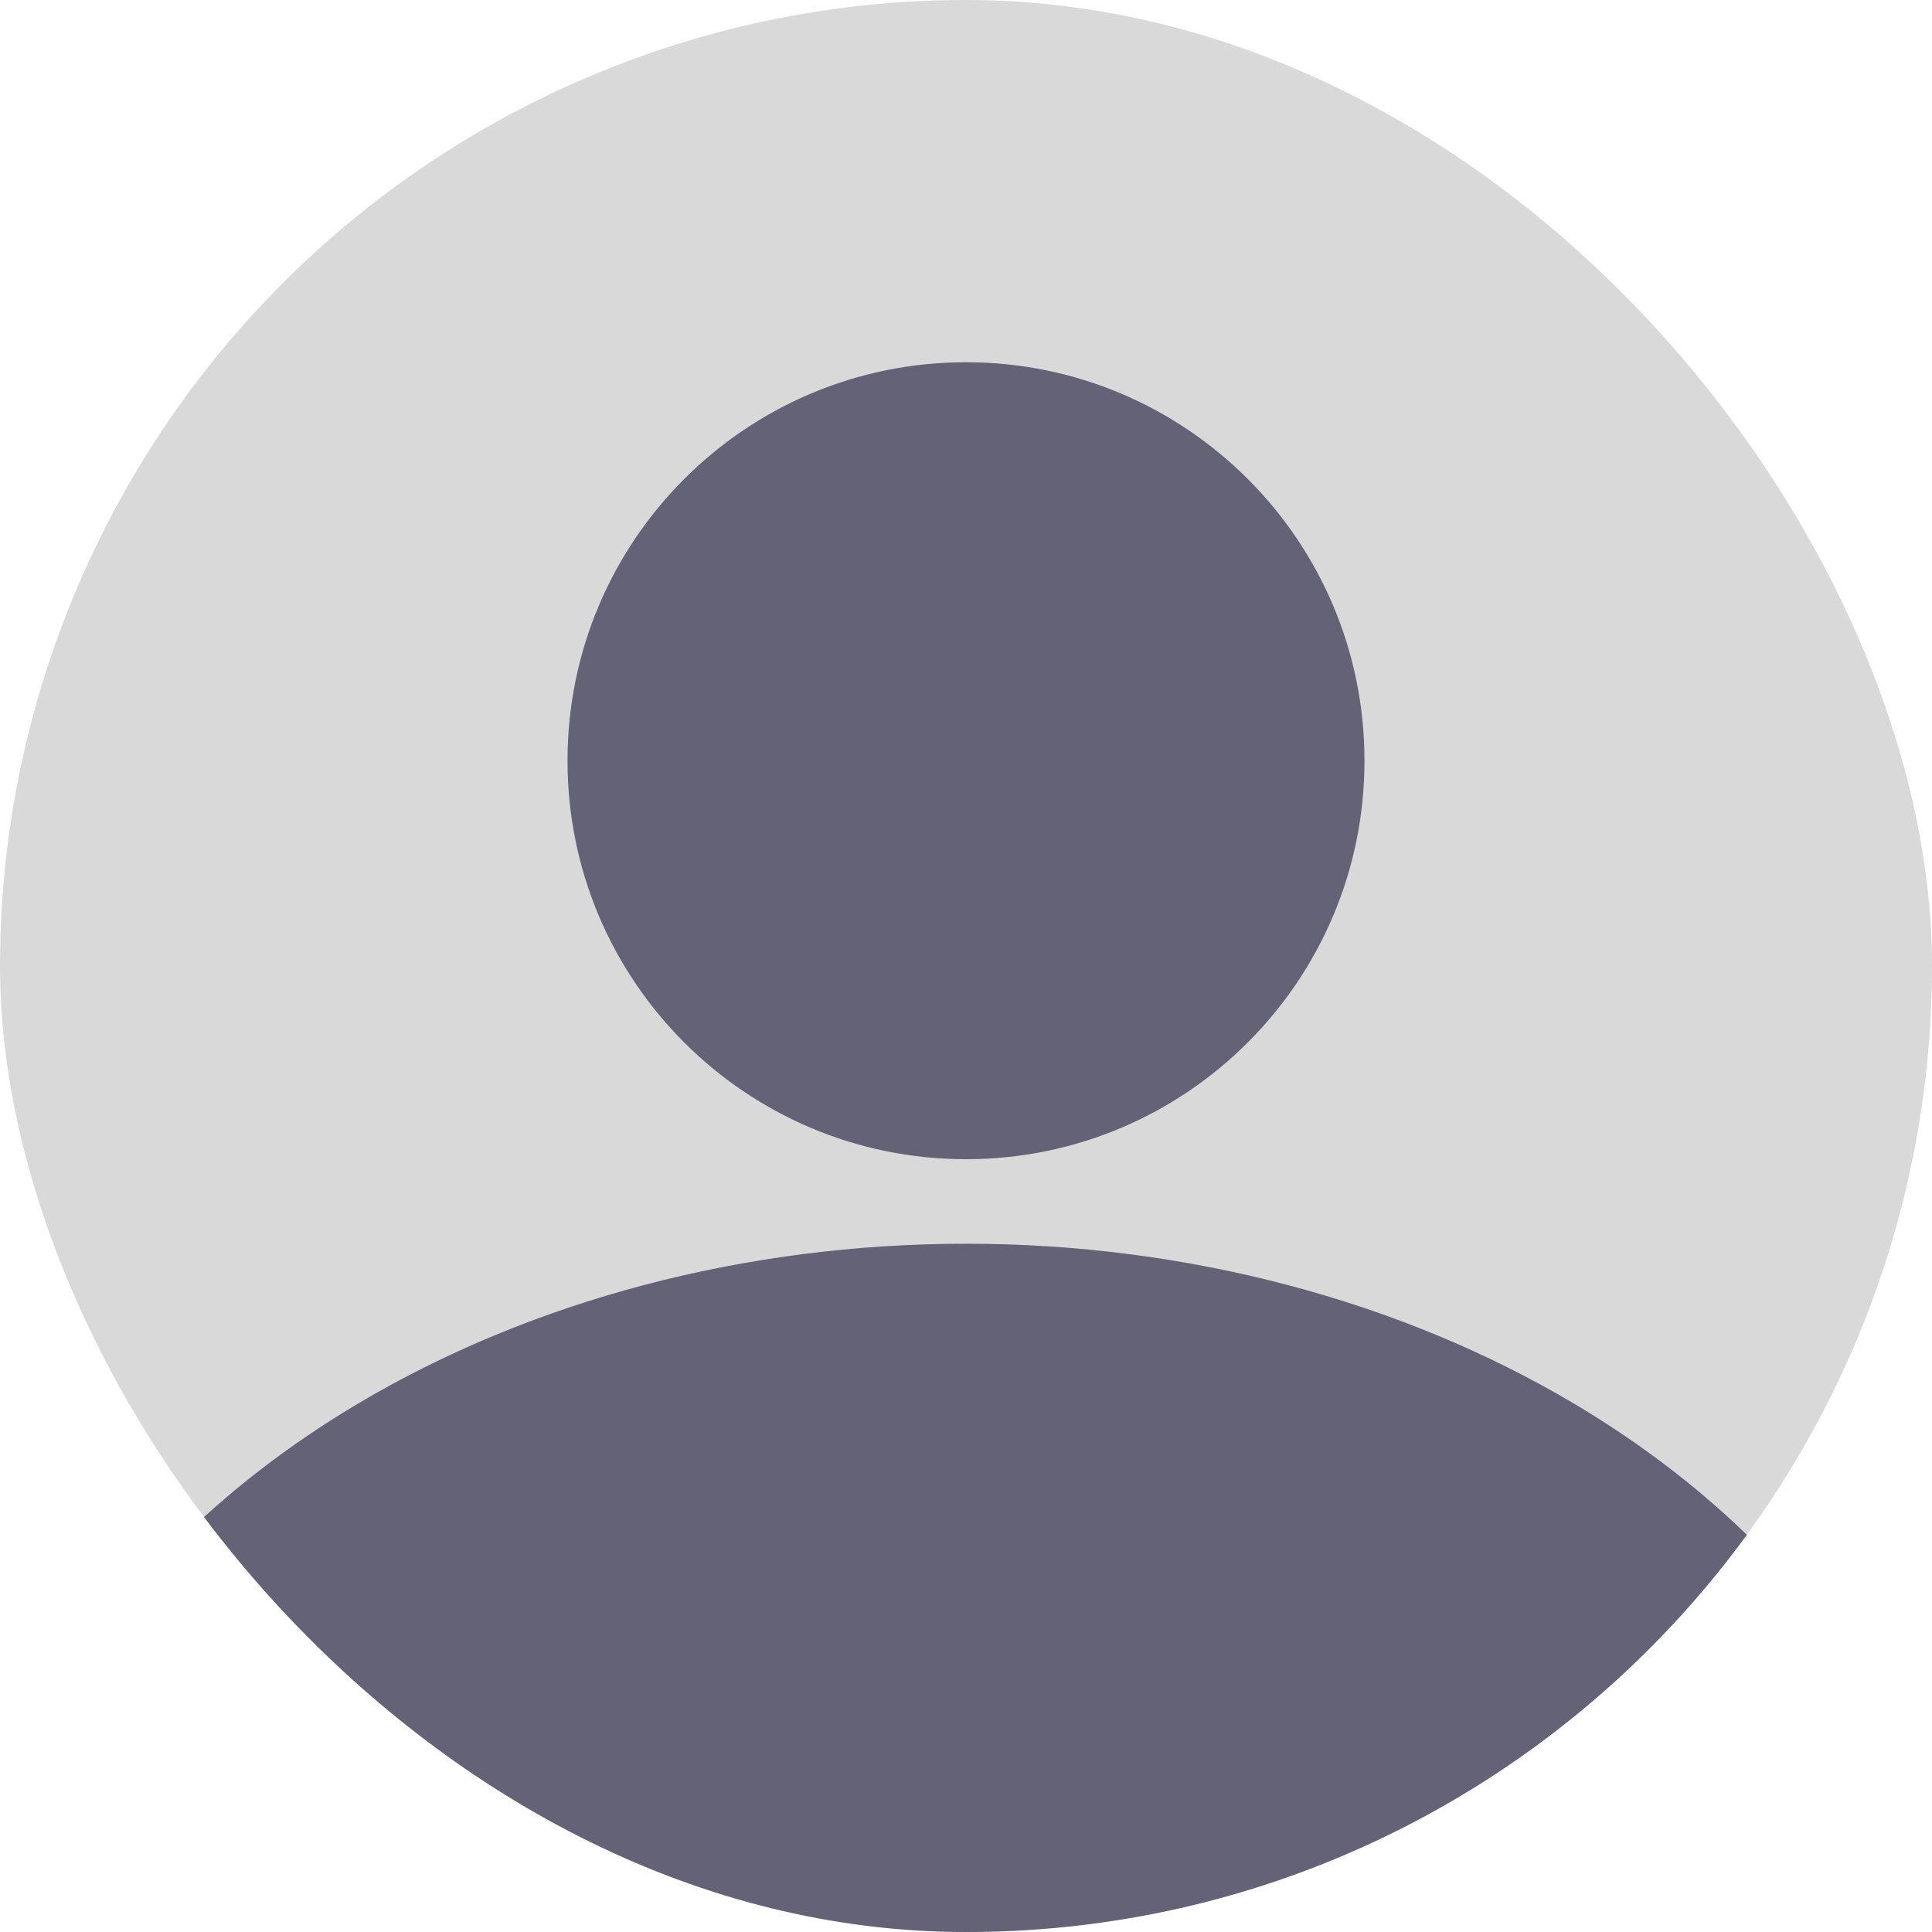 <svg width="160" height="160" viewBox="0 0 160 160" fill="none" xmlns="http://www.w3.org/2000/svg">
<g clip-path="url(#clip0_544_5619)">
<circle cx="80" cy="80" r="80" fill="#D9D9D9"/>
<path d="M150.497 152.741C155.583 151.682 158.623 146.363 156.09 141.817C150.507 131.814 141.717 123.016 130.478 116.316C115.995 107.684 98.242 103 80 103C61.749 103 44.005 107.675 29.522 116.316C18.283 123.016 9.493 131.814 3.91 141.817C1.377 146.363 4.417 151.682 9.503 152.741C55.998 162.42 103.992 162.42 150.488 152.741" fill="#636276"/>
<path d="M80 96C98.225 96 113 81.225 113 63C113 44.775 98.225 30 80 30C61.775 30 47 44.775 47 63C47 81.225 61.775 96 80 96Z" fill="#636276"/>
</g>
<defs>
<clipPath id="clip0_544_5619">
<rect width="160" height="160" rx="80" fill="white"/>
</clipPath>
</defs>
</svg>
